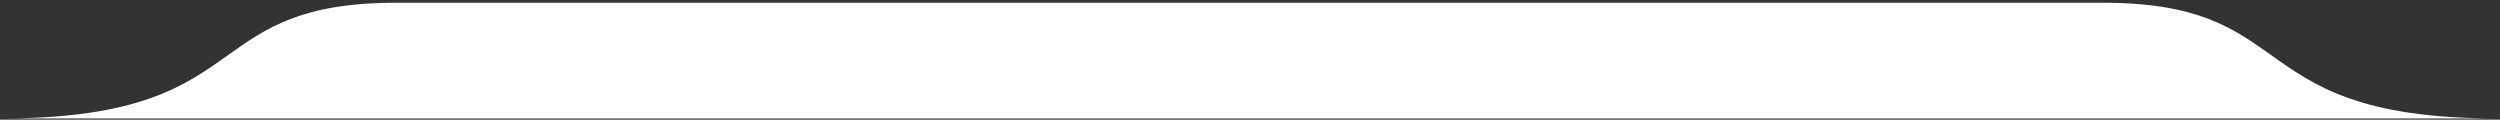<svg width="794" height="38" viewBox="0 0 794 38" fill="none" xmlns="http://www.w3.org/2000/svg">
<rect x="0" y="0" width="794" height="38" fill="#333333" stroke="none"/>
<path fill-rule="evenodd" clip-rule="evenodd" d="M225.859 37.626L0.5 37.626C44.113 37.626 58.712 27.251 72.397 17.526C84.469 8.948 95.829 0.876 125.762 0.876L225.859 0.876L567.89 0.876L667.987 0.876C697.921 0.876 709.281 8.948 721.352 17.526C735.037 27.251 749.637 37.626 793.25 37.626L567.89 37.626L225.859 37.626Z" fill="white"/>
</svg>
